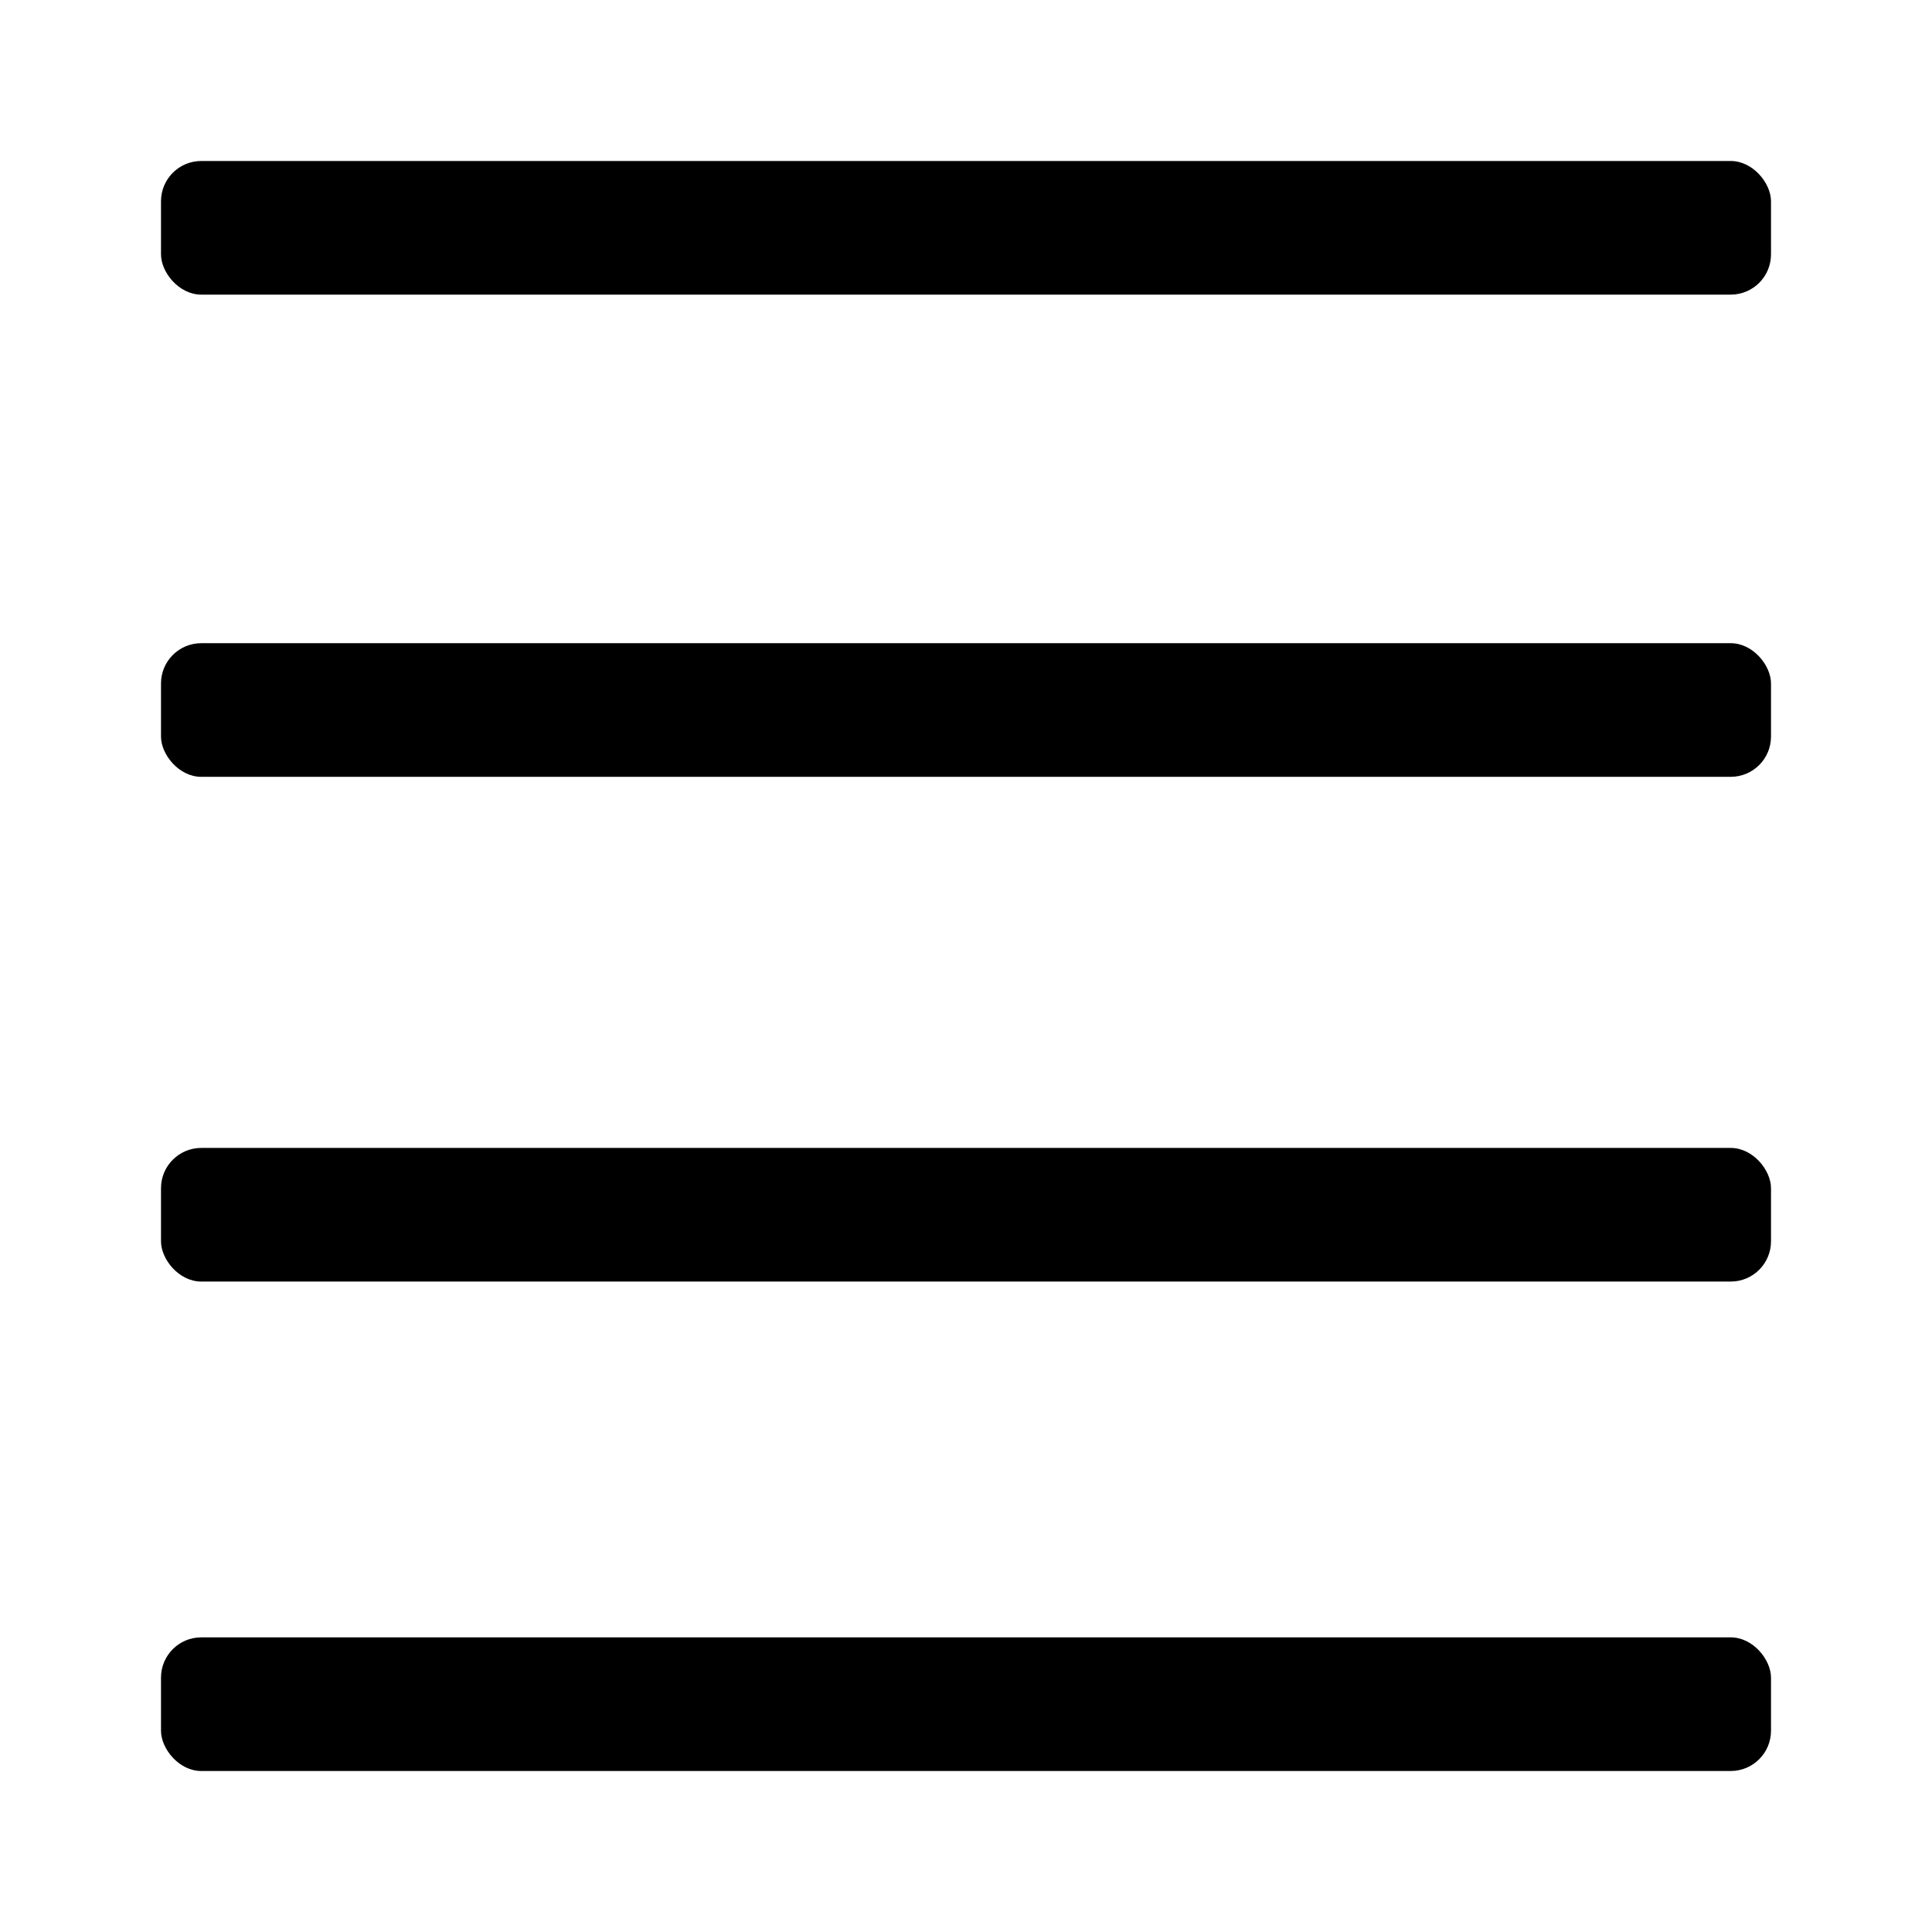 <svg xmlns="http://www.w3.org/2000/svg" viewBox="0 0 24 24" id="ds-icon-dashboard-list-small"><rect width="20" height="1.66" x="2" y="2" rx=".5" ry=".5"/><rect width="20" height="1.66" x="2" y="7.99" rx=".5" ry=".5"/><rect width="20" height="1.66" x="2" y="20.34" rx=".5" ry=".5"/><rect width="20" height="1.66" x="2" y="14.26" rx=".5" ry=".5"/></svg>